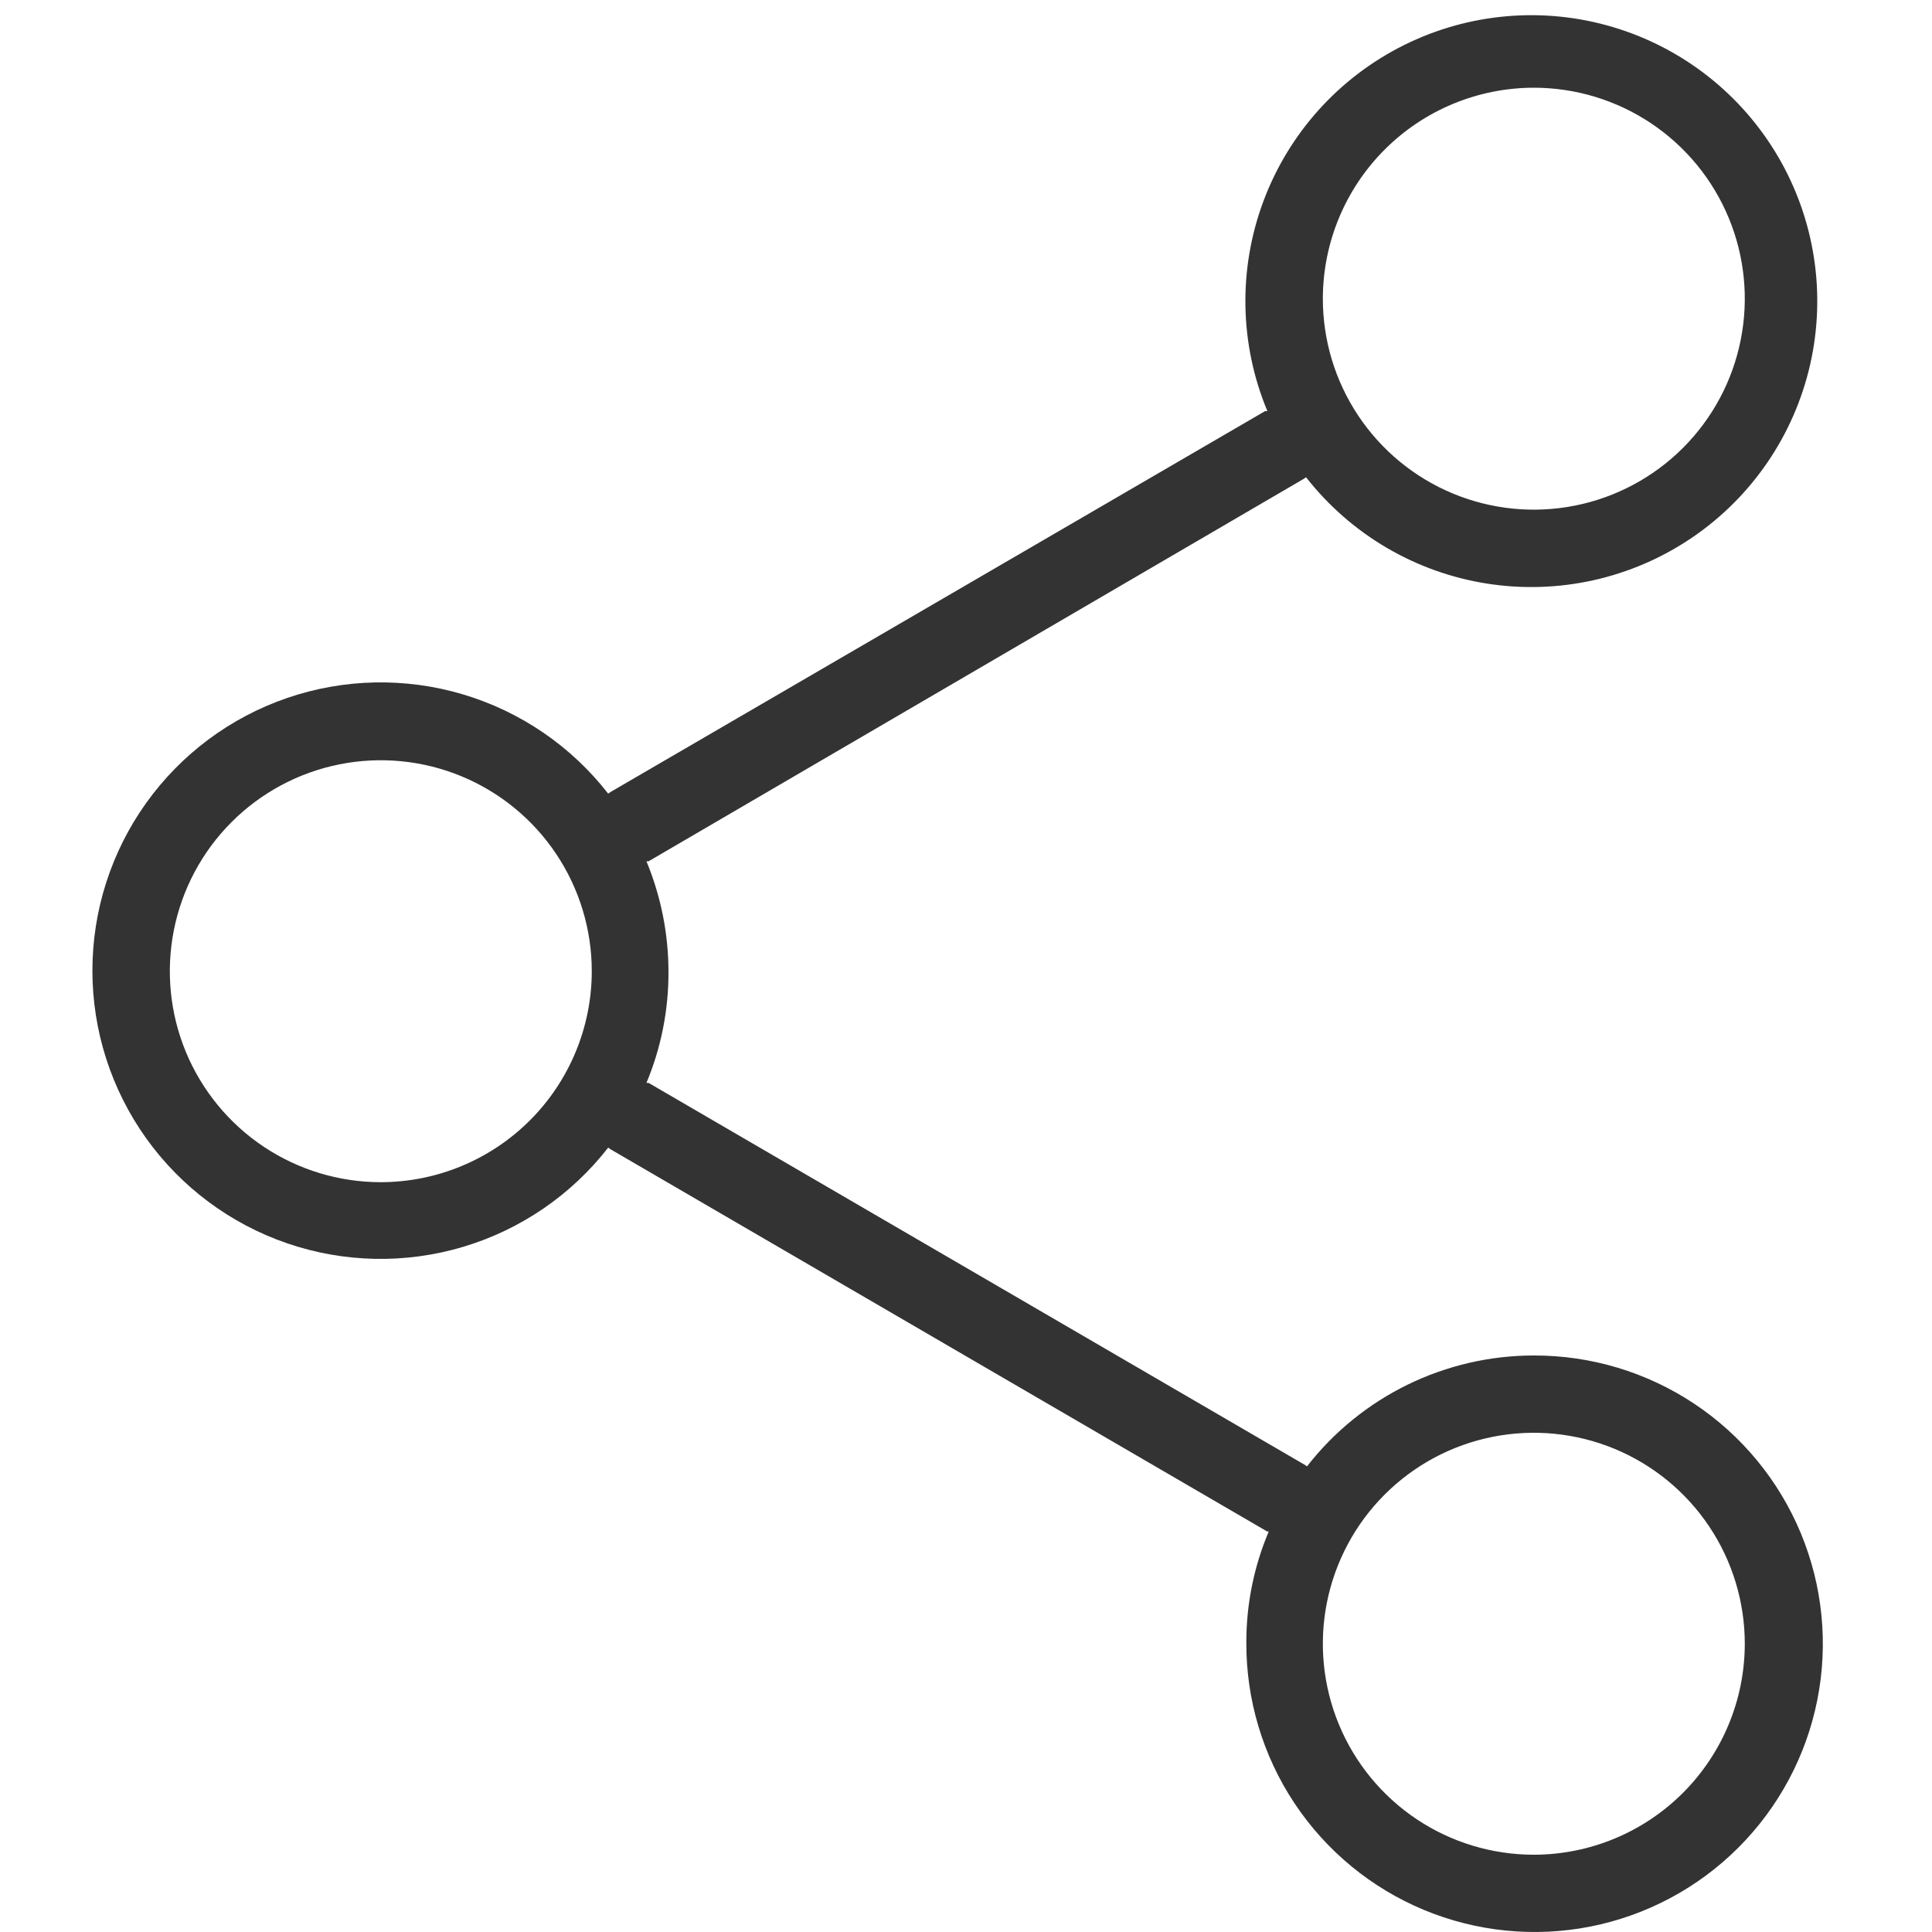 <svg width="100" height="100" viewBox="0 0 100 100" fill="none" xmlns="http://www.w3.org/2000/svg">
<path d="M79.39 70.16C77.126 70.16 74.891 70.677 72.856 71.671C70.821 72.666 69.041 74.112 67.65 75.9L67.57 75.84L33.57 56.05H33.46C34.218 54.235 34.605 52.287 34.6 50.32C34.601 48.35 34.214 46.4 33.46 44.58H33.57L67.49 24.78L67.6 24.7C69.912 27.657 73.26 29.626 76.968 30.207C80.676 30.789 84.467 29.94 87.573 27.832C90.678 25.724 92.867 22.515 93.696 18.855C94.525 15.194 93.932 11.355 92.037 8.115C90.142 4.875 87.087 2.476 83.49 1.403C79.894 0.331 76.023 0.665 72.664 2.338C69.304 4.011 66.705 6.898 65.394 10.415C64.082 13.932 64.156 17.816 65.6 21.28H65.48L31.59 41L31.48 41.08C29.572 38.626 26.944 36.829 23.964 35.941C20.985 35.054 17.802 35.119 14.861 36.128C11.92 37.137 9.368 39.039 7.561 41.569C5.754 44.1 4.783 47.131 4.783 50.24C4.783 53.349 5.754 56.381 7.561 58.911C9.368 61.441 11.92 63.344 14.861 64.353C17.802 65.362 20.985 65.427 23.964 64.539C26.944 63.651 29.572 61.854 31.48 59.4L31.59 59.48L65.59 79.27H65.67C64.901 81.089 64.507 83.045 64.51 85.02C64.499 87.975 65.364 90.867 66.998 93.33C68.632 95.792 70.961 97.714 73.688 98.851C76.416 99.988 79.42 100.29 82.319 99.718C85.218 99.146 87.882 97.725 89.973 95.637C92.064 93.549 93.488 90.887 94.064 87.988C94.64 85.09 94.342 82.086 93.209 79.357C92.075 76.628 90.157 74.297 87.697 72.659C85.236 71.022 82.346 70.152 79.39 70.16ZM79.39 4.54C81.55 4.54 83.661 5.181 85.457 6.38C87.253 7.58 88.653 9.286 89.479 11.281C90.306 13.277 90.522 15.472 90.1 17.59C89.679 19.709 88.639 21.655 87.112 23.182C85.585 24.709 83.639 25.749 81.521 26.17C79.403 26.592 77.207 26.375 75.211 25.549C73.216 24.722 71.511 23.323 70.311 21.527C69.111 19.731 68.47 17.62 68.47 15.46C68.473 12.565 69.624 9.789 71.672 7.741C73.719 5.694 76.495 4.543 79.39 4.54ZM19.72 61.19C17.56 61.192 15.448 60.553 13.651 59.355C11.854 58.156 10.453 56.451 9.624 54.456C8.796 52.461 8.579 50.265 8.999 48.146C9.419 46.027 10.458 44.08 11.985 42.552C13.512 41.024 15.458 39.983 17.576 39.561C19.695 39.139 21.891 39.354 23.887 40.18C25.883 41.007 27.589 42.406 28.789 44.202C29.99 45.998 30.63 48.11 30.63 50.27C30.628 53.164 29.478 55.938 27.433 57.985C25.387 60.032 22.614 61.185 19.72 61.19ZM79.39 96C77.231 96 75.119 95.36 73.323 94.16C71.528 92.96 70.128 91.254 69.302 89.259C68.475 87.264 68.259 85.068 68.68 82.95C69.102 80.832 70.141 78.886 71.669 77.359C73.196 75.831 75.142 74.791 77.26 74.37C79.378 73.949 81.574 74.165 83.569 74.991C85.565 75.818 87.27 77.218 88.47 79.013C89.67 80.809 90.31 82.92 90.31 85.08C90.308 87.975 89.156 90.751 87.109 92.799C85.062 94.846 82.286 95.998 79.39 96Z" fill="#333333"/>
</svg>
